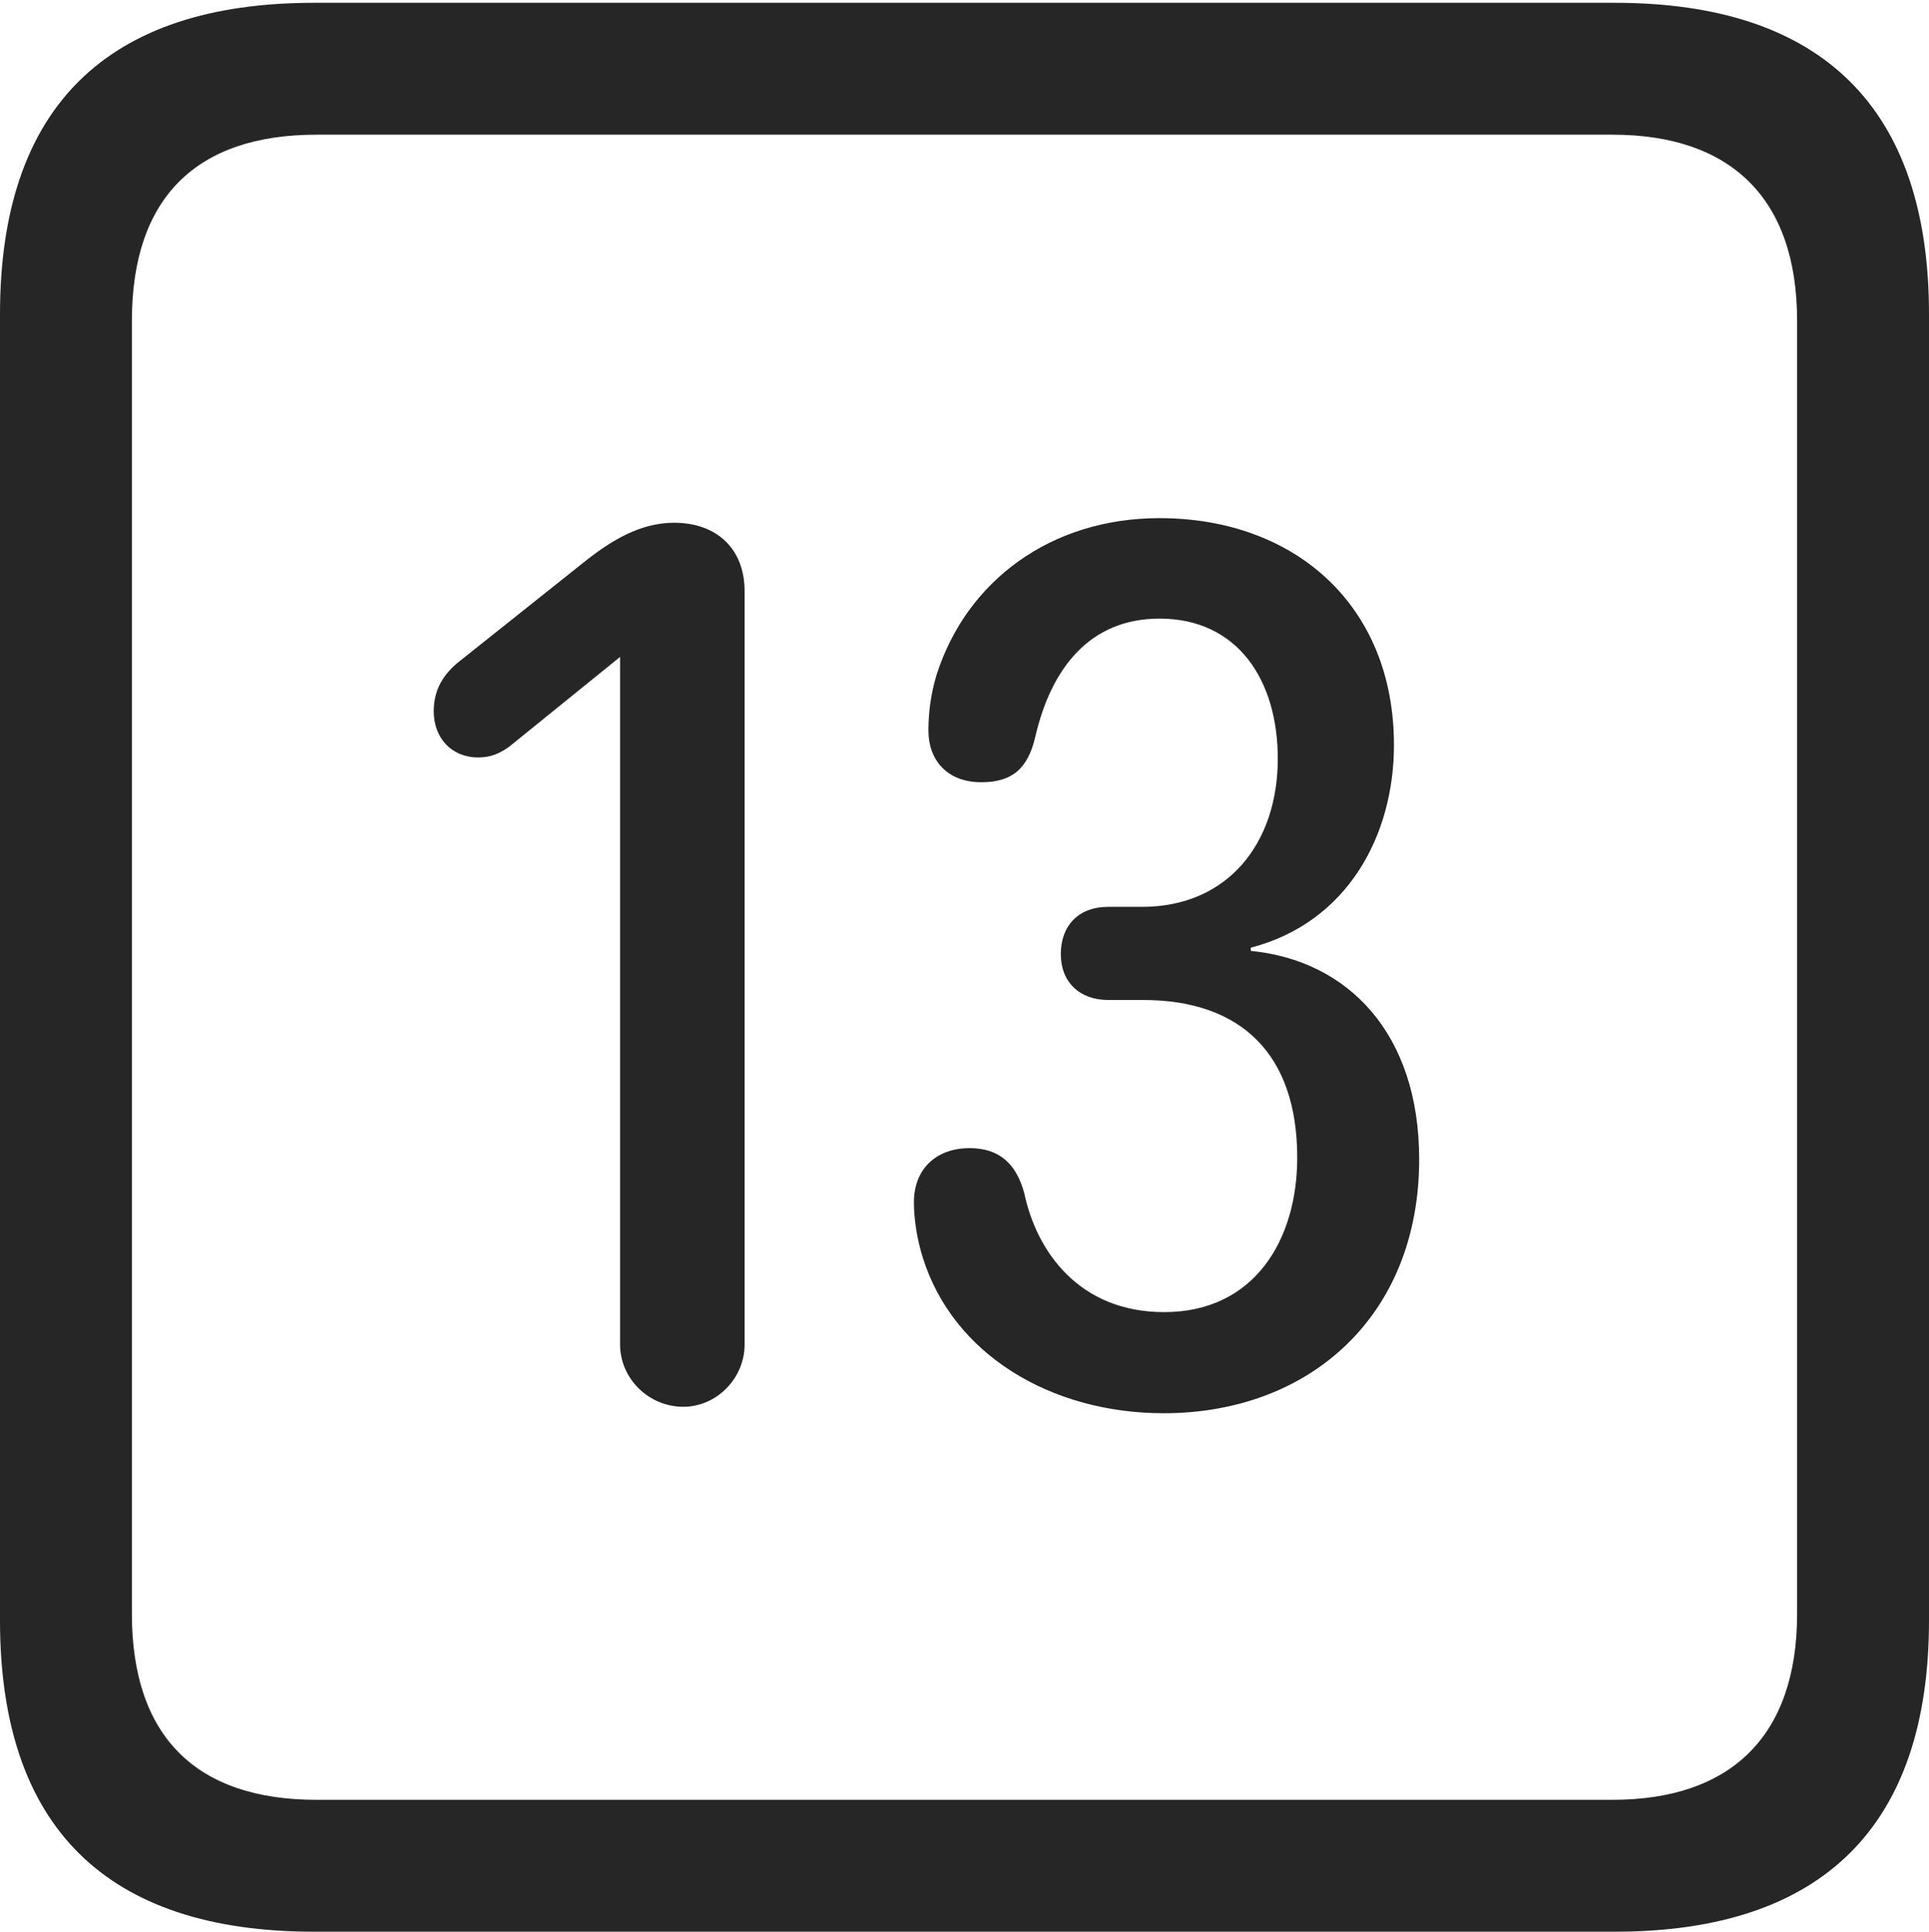 <?xml version="1.0" encoding="UTF-8"?>
<!--Generator: Apple Native CoreSVG 232.5-->
<!DOCTYPE svg
PUBLIC "-//W3C//DTD SVG 1.1//EN"
       "http://www.w3.org/Graphics/SVG/1.1/DTD/svg11.dtd">
<svg version="1.1" xmlns="http://www.w3.org/2000/svg" xmlns:xlink="http://www.w3.org/1999/xlink" width="88.409" height="88.537">
 <g>
  <rect height="88.537" opacity="0" width="88.409" x="0" y="0"/>
  <path d="M14.394 88.537L74.001 88.537C83.573 88.537 88.409 83.656 88.409 74.263L88.409 14.402C88.409 5.009 83.573 0.128 74.001 0.128L14.394 0.128C4.87 0.128 0 4.93 0 14.402L0 74.263C0 83.735 4.87 88.537 14.394 88.537ZM14.506 82.492C9.003 82.492 6.045 79.602 6.045 73.963L6.045 14.702C6.045 9.063 9.003 6.173 14.506 6.173L73.903 6.173C79.297 6.173 82.364 9.063 82.364 14.702L82.364 73.963C82.364 79.602 79.297 82.492 73.903 82.492Z" fill="#000000" fill-opacity="0.85"/>
  <path d="M31.321 64.478C32.832 64.478 34.126 63.184 34.126 61.624L34.126 27.096C34.126 25.166 32.866 23.959 30.887 23.959C29.278 23.959 27.951 24.855 26.976 25.597L21.06 30.308C20.348 30.87 19.879 31.586 19.879 32.598C19.879 33.824 20.693 34.717 21.916 34.717C22.527 34.717 22.909 34.518 23.322 34.237L28.419 30.109L28.419 61.624C28.419 63.184 29.728 64.478 31.321 64.478ZM53.337 64.774C59.987 64.774 65.043 60.349 65.043 53.131C65.043 47.379 61.794 44.022 57.325 43.583L57.325 43.436C61.769 42.279 63.887 38.279 63.887 34.147C63.887 27.711 59.312 23.748 53.142 23.748C48.188 23.748 44.312 26.595 42.926 30.926C42.633 31.899 42.551 32.763 42.551 33.487C42.551 34.826 43.398 35.853 44.973 35.853C46.376 35.853 47.095 35.248 47.443 33.797C48.164 30.644 49.938 28.353 53.142 28.353C56.728 28.353 58.563 31.176 58.563 34.777C58.563 38.644 56.273 41.565 52.339 41.565L50.789 41.565C49.401 41.565 48.618 42.454 48.618 43.732C48.618 45.026 49.495 45.833 50.789 45.833L52.388 45.833C56.886 45.833 59.454 48.324 59.454 53.057C59.454 56.819 57.499 60.139 53.353 60.139C49.443 60.139 47.499 57.338 46.943 54.683C46.576 53.333 45.793 52.623 44.442 52.623C42.898 52.623 41.886 53.584 41.886 55.109C41.886 55.913 42.047 56.867 42.291 57.633C43.677 62.084 48.173 64.774 53.337 64.774Z" fill="#000000" fill-opacity="0.85"/>
 </g>
</svg>
